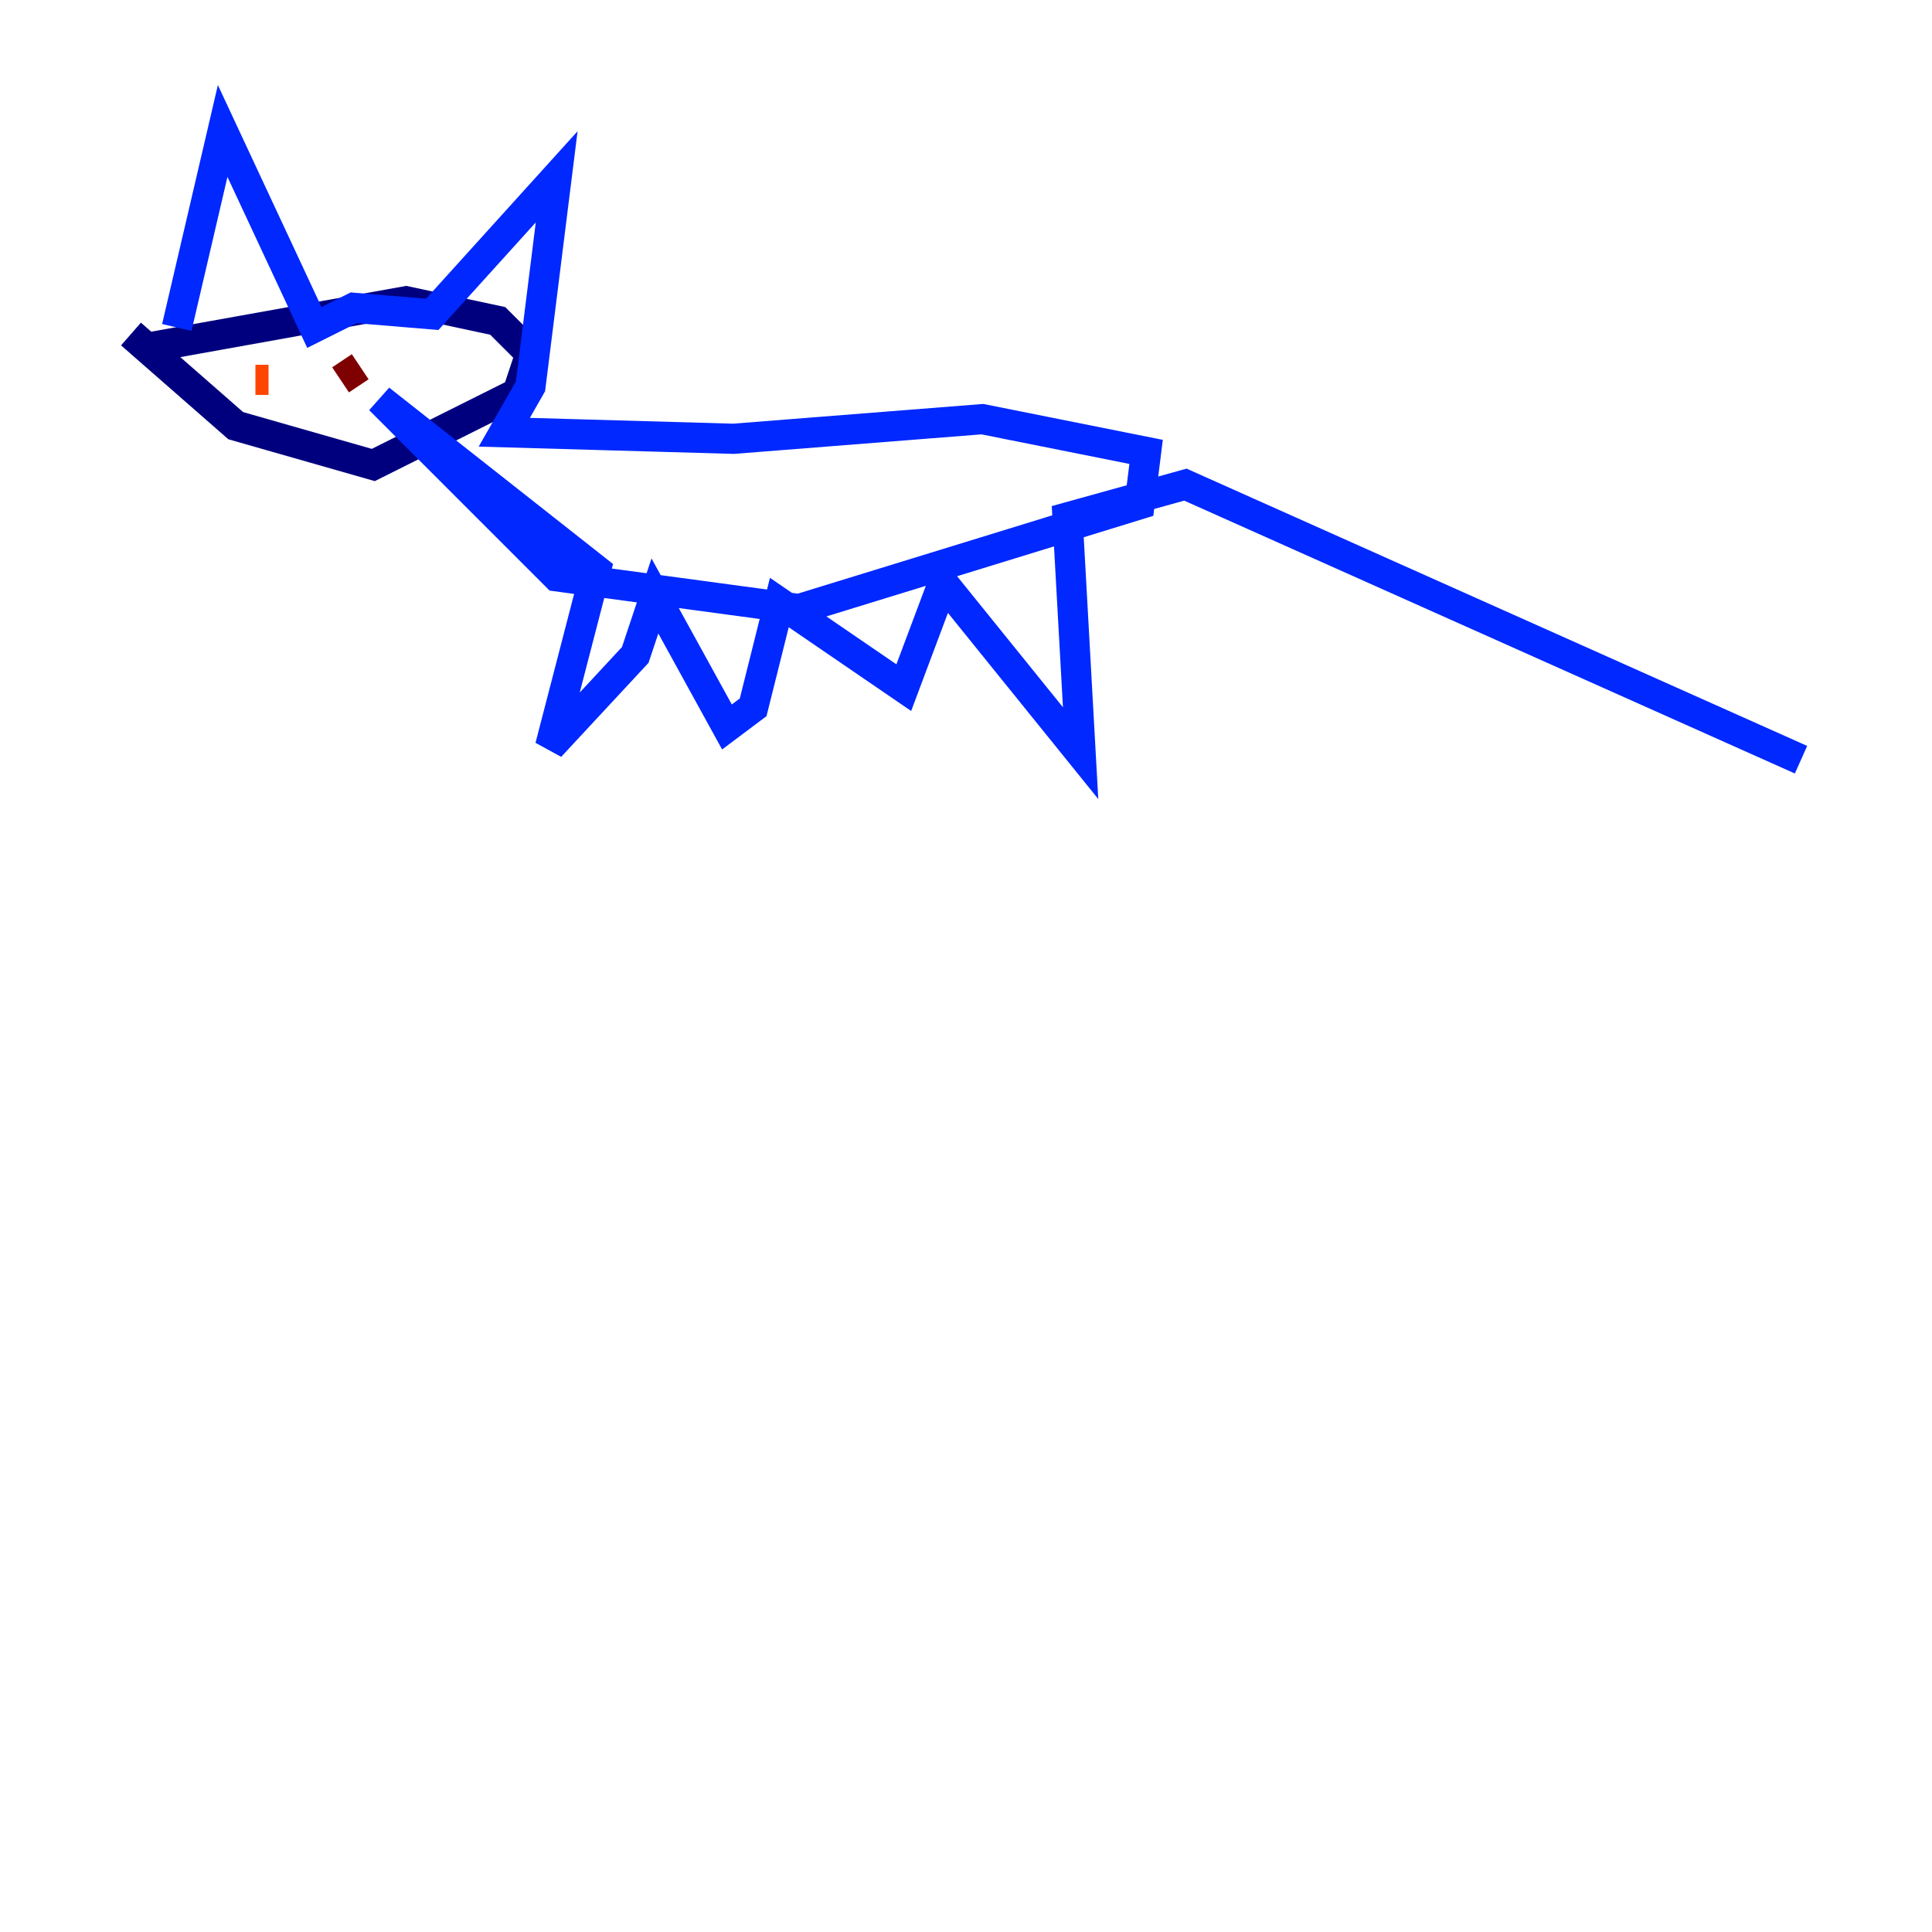 <?xml version="1.0" encoding="utf-8" ?>
<svg baseProfile="tiny" height="128" version="1.2" viewBox="0,0,128,128" width="128" xmlns="http://www.w3.org/2000/svg" xmlns:ev="http://www.w3.org/2001/xml-events" xmlns:xlink="http://www.w3.org/1999/xlink"><defs /><polyline fill="none" points="9.98,22.997 26.902,19.959 32.976,21.261 35.146,23.43 34.278,26.034 24.732,30.807 15.62,28.203 8.678,22.129" stroke="#00007f" stroke-width="2" /><polyline fill="none" points="11.715,21.695 14.752,8.678 20.827,21.695 23.43,20.393 28.637,20.827 36.881,11.715 35.146,25.6 33.41,28.637 48.597,29.071 65.085,27.77 75.932,29.939 75.498,33.41 52.936,40.352 36.881,38.183 25.166,26.468 39.485,37.749 36.447,49.464 42.088,43.39 43.39,39.485 48.163,48.163 49.898,46.861 51.634,39.919 59.878,45.559 62.481,38.617 71.593,49.898 70.725,34.278 78.536,32.108 119.322,50.332" stroke="#0028ff" stroke-width="2" /><polyline fill="none" points="21.695,26.034 21.695,26.034" stroke="#00d4ff" stroke-width="2" /><polyline fill="none" points="27.77,23.864 27.77,23.864" stroke="#7cff79" stroke-width="2" /><polyline fill="none" points="16.054,24.732 16.054,24.732" stroke="#ffe500" stroke-width="2" /><polyline fill="none" points="16.922,25.166 17.79,25.166" stroke="#ff4600" stroke-width="2" /><polyline fill="none" points="22.563,25.166 23.864,24.298" stroke="#7f0000" stroke-width="2" /></svg>